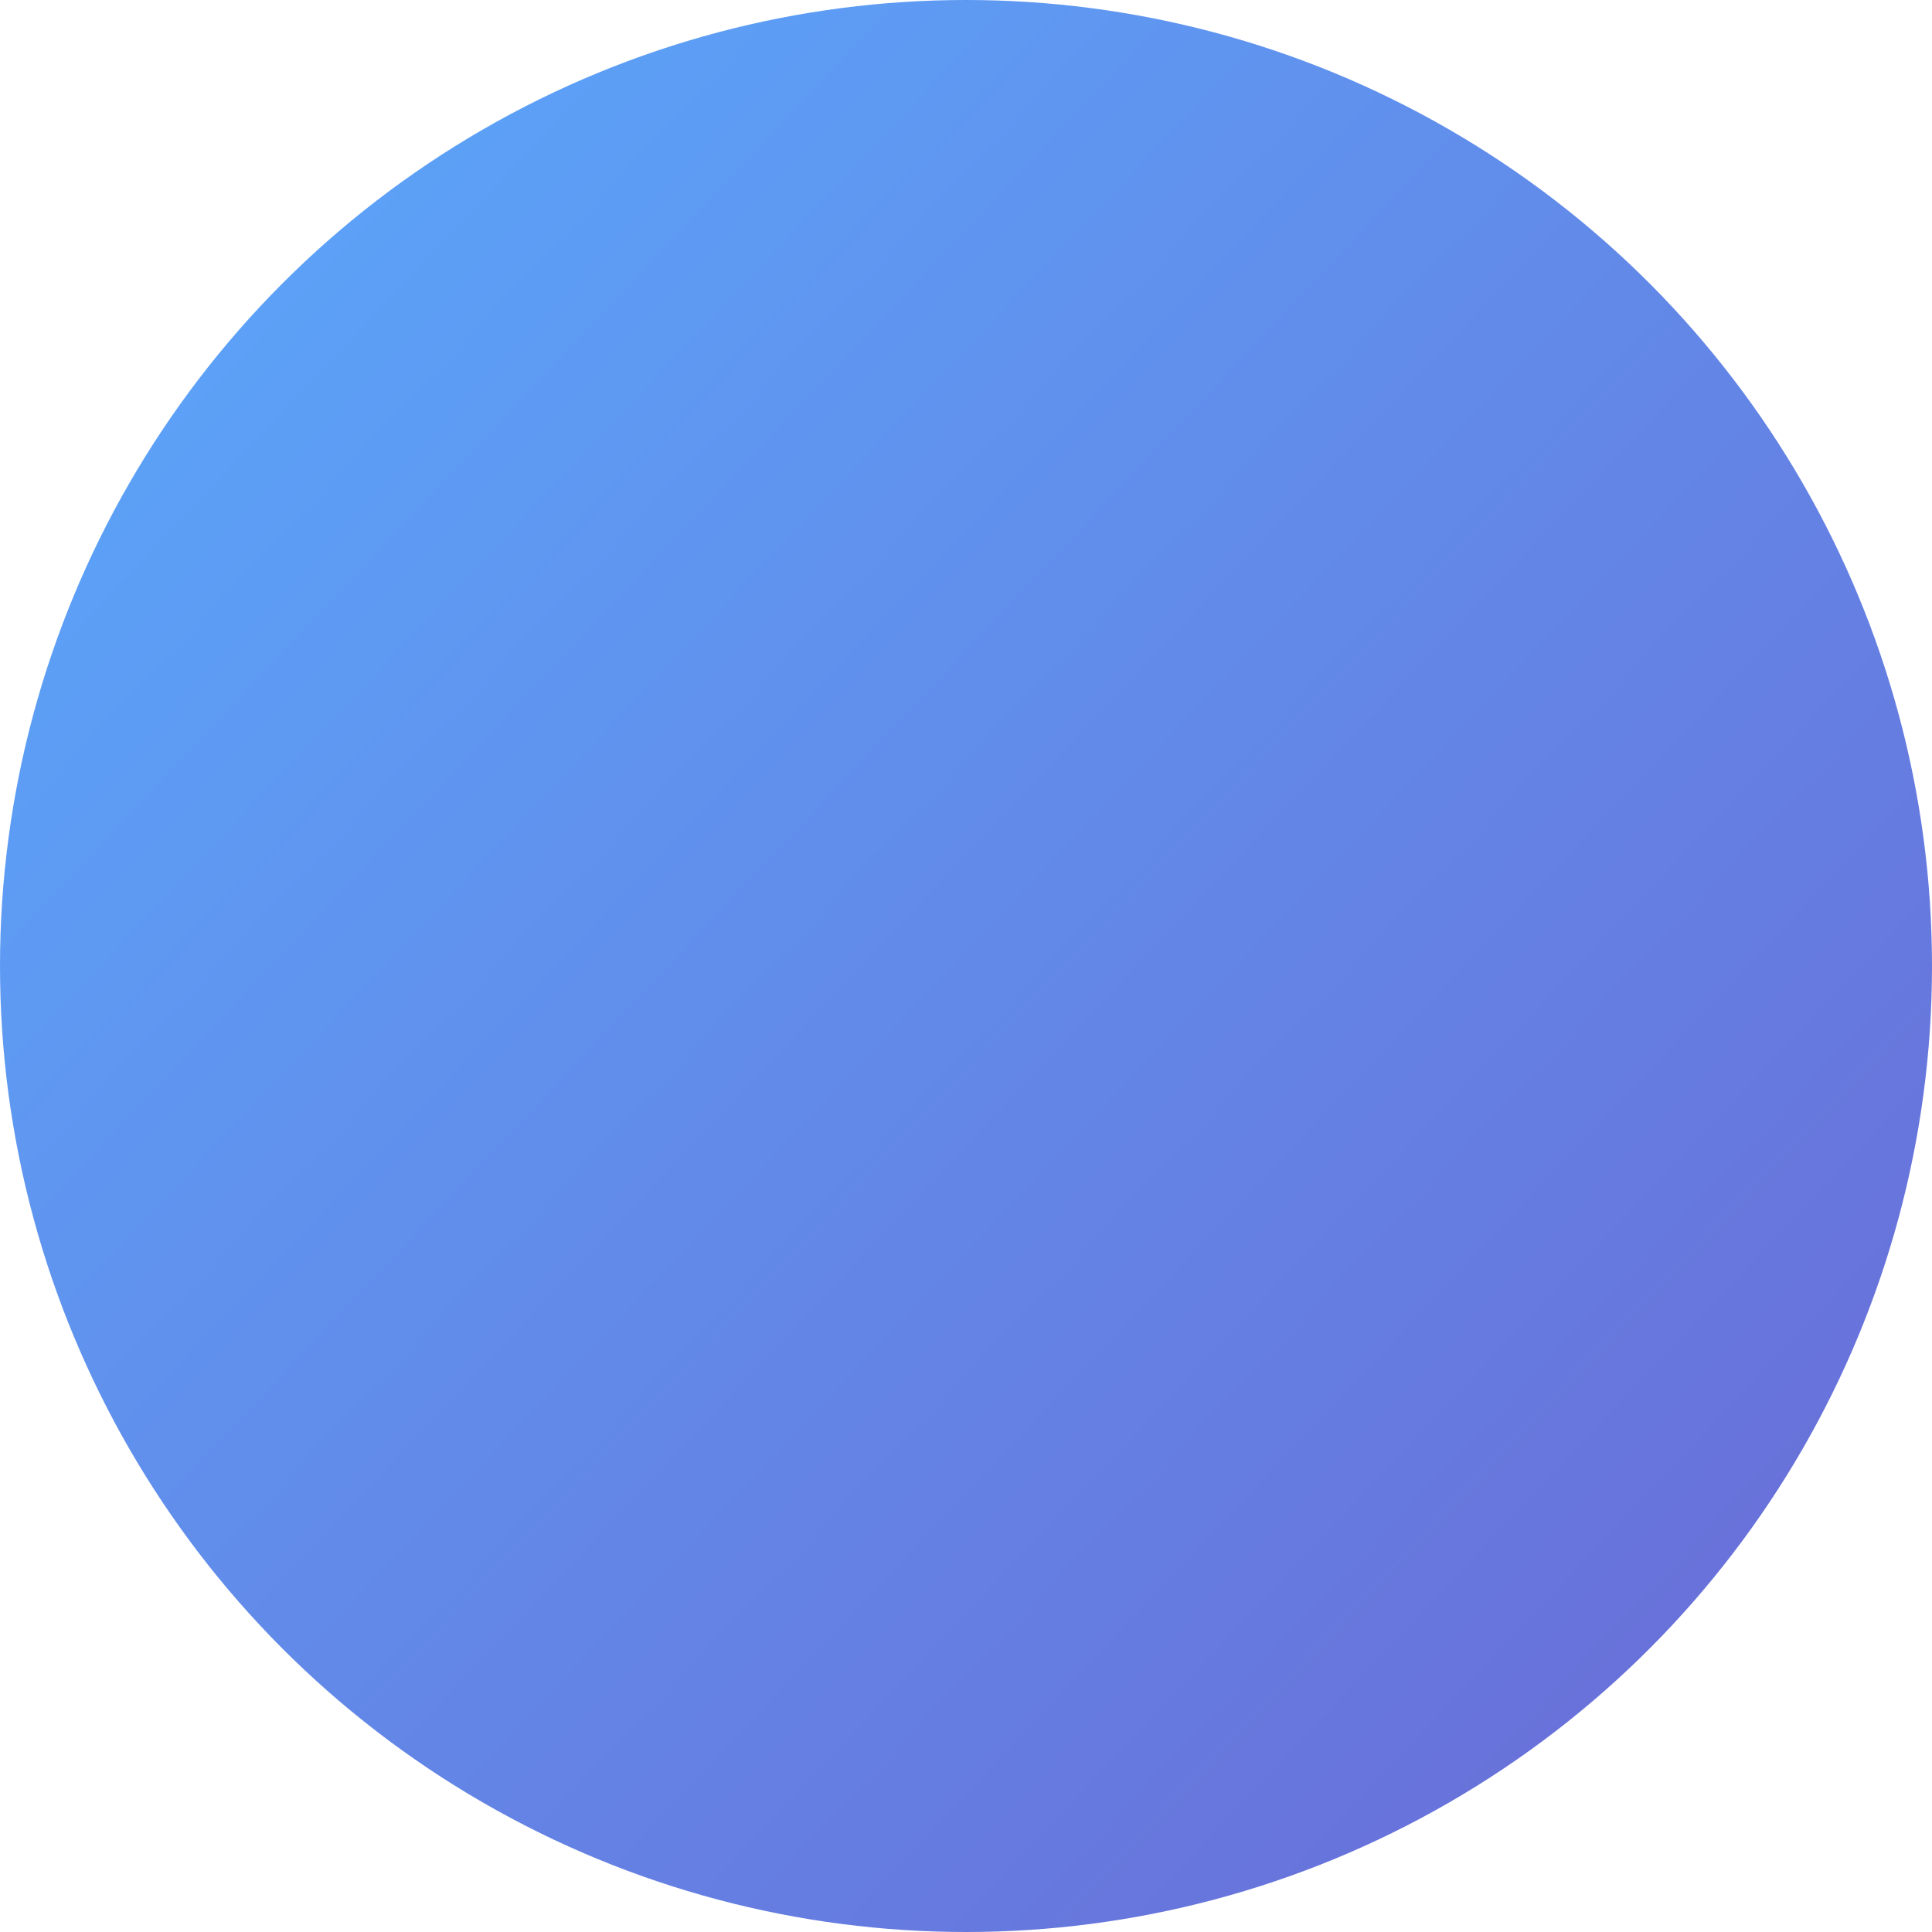 <svg width="15" height="15" viewBox="0 0 15 15" xmlns="http://www.w3.org/2000/svg" xmlns:xlink="http://www.w3.org/1999/xlink">
    <title>
        Oval 3 Copy
    </title>
    <defs>
        <linearGradient x1="2.447%" y1="2.31%" x2="99.601%" y2="94.021%" id="c">
            <stop stop-color="#5AA9FC" offset="0%"/>
            <stop stop-color="#6A6AD5" offset="100%"/>
        </linearGradient>
        <circle id="b" cx="409.5" cy="323.5" r="7.5"/>
        <filter x="-126.7%" y="-60%" width="353.3%" height="406.7%" filterUnits="objectBoundingBox" id="a">
            <feMorphology radius="5" in="SourceAlpha" result="shadowSpreadOuter1"/>
            <feOffset dy="18" in="shadowSpreadOuter1" result="shadowOffsetOuter1"/>
            <feGaussianBlur stdDeviation="5" in="shadowOffsetOuter1" result="shadowBlurOuter1"/>
            <feColorMatrix values="0 0 0 0 0.122 0 0 0 0 0.541 0 0 0 0 1 0 0 0 0.2 0" in="shadowBlurOuter1"/>
        </filter>
    </defs>
    <g transform="translate(-402 -316)" fill="none" fill-rule="evenodd">
        <use fill="#000" filter="url(#a)" xlink:href="#b"/>
        <use fill="url(#c)" xlink:href="#b"/>
    </g>
</svg>

